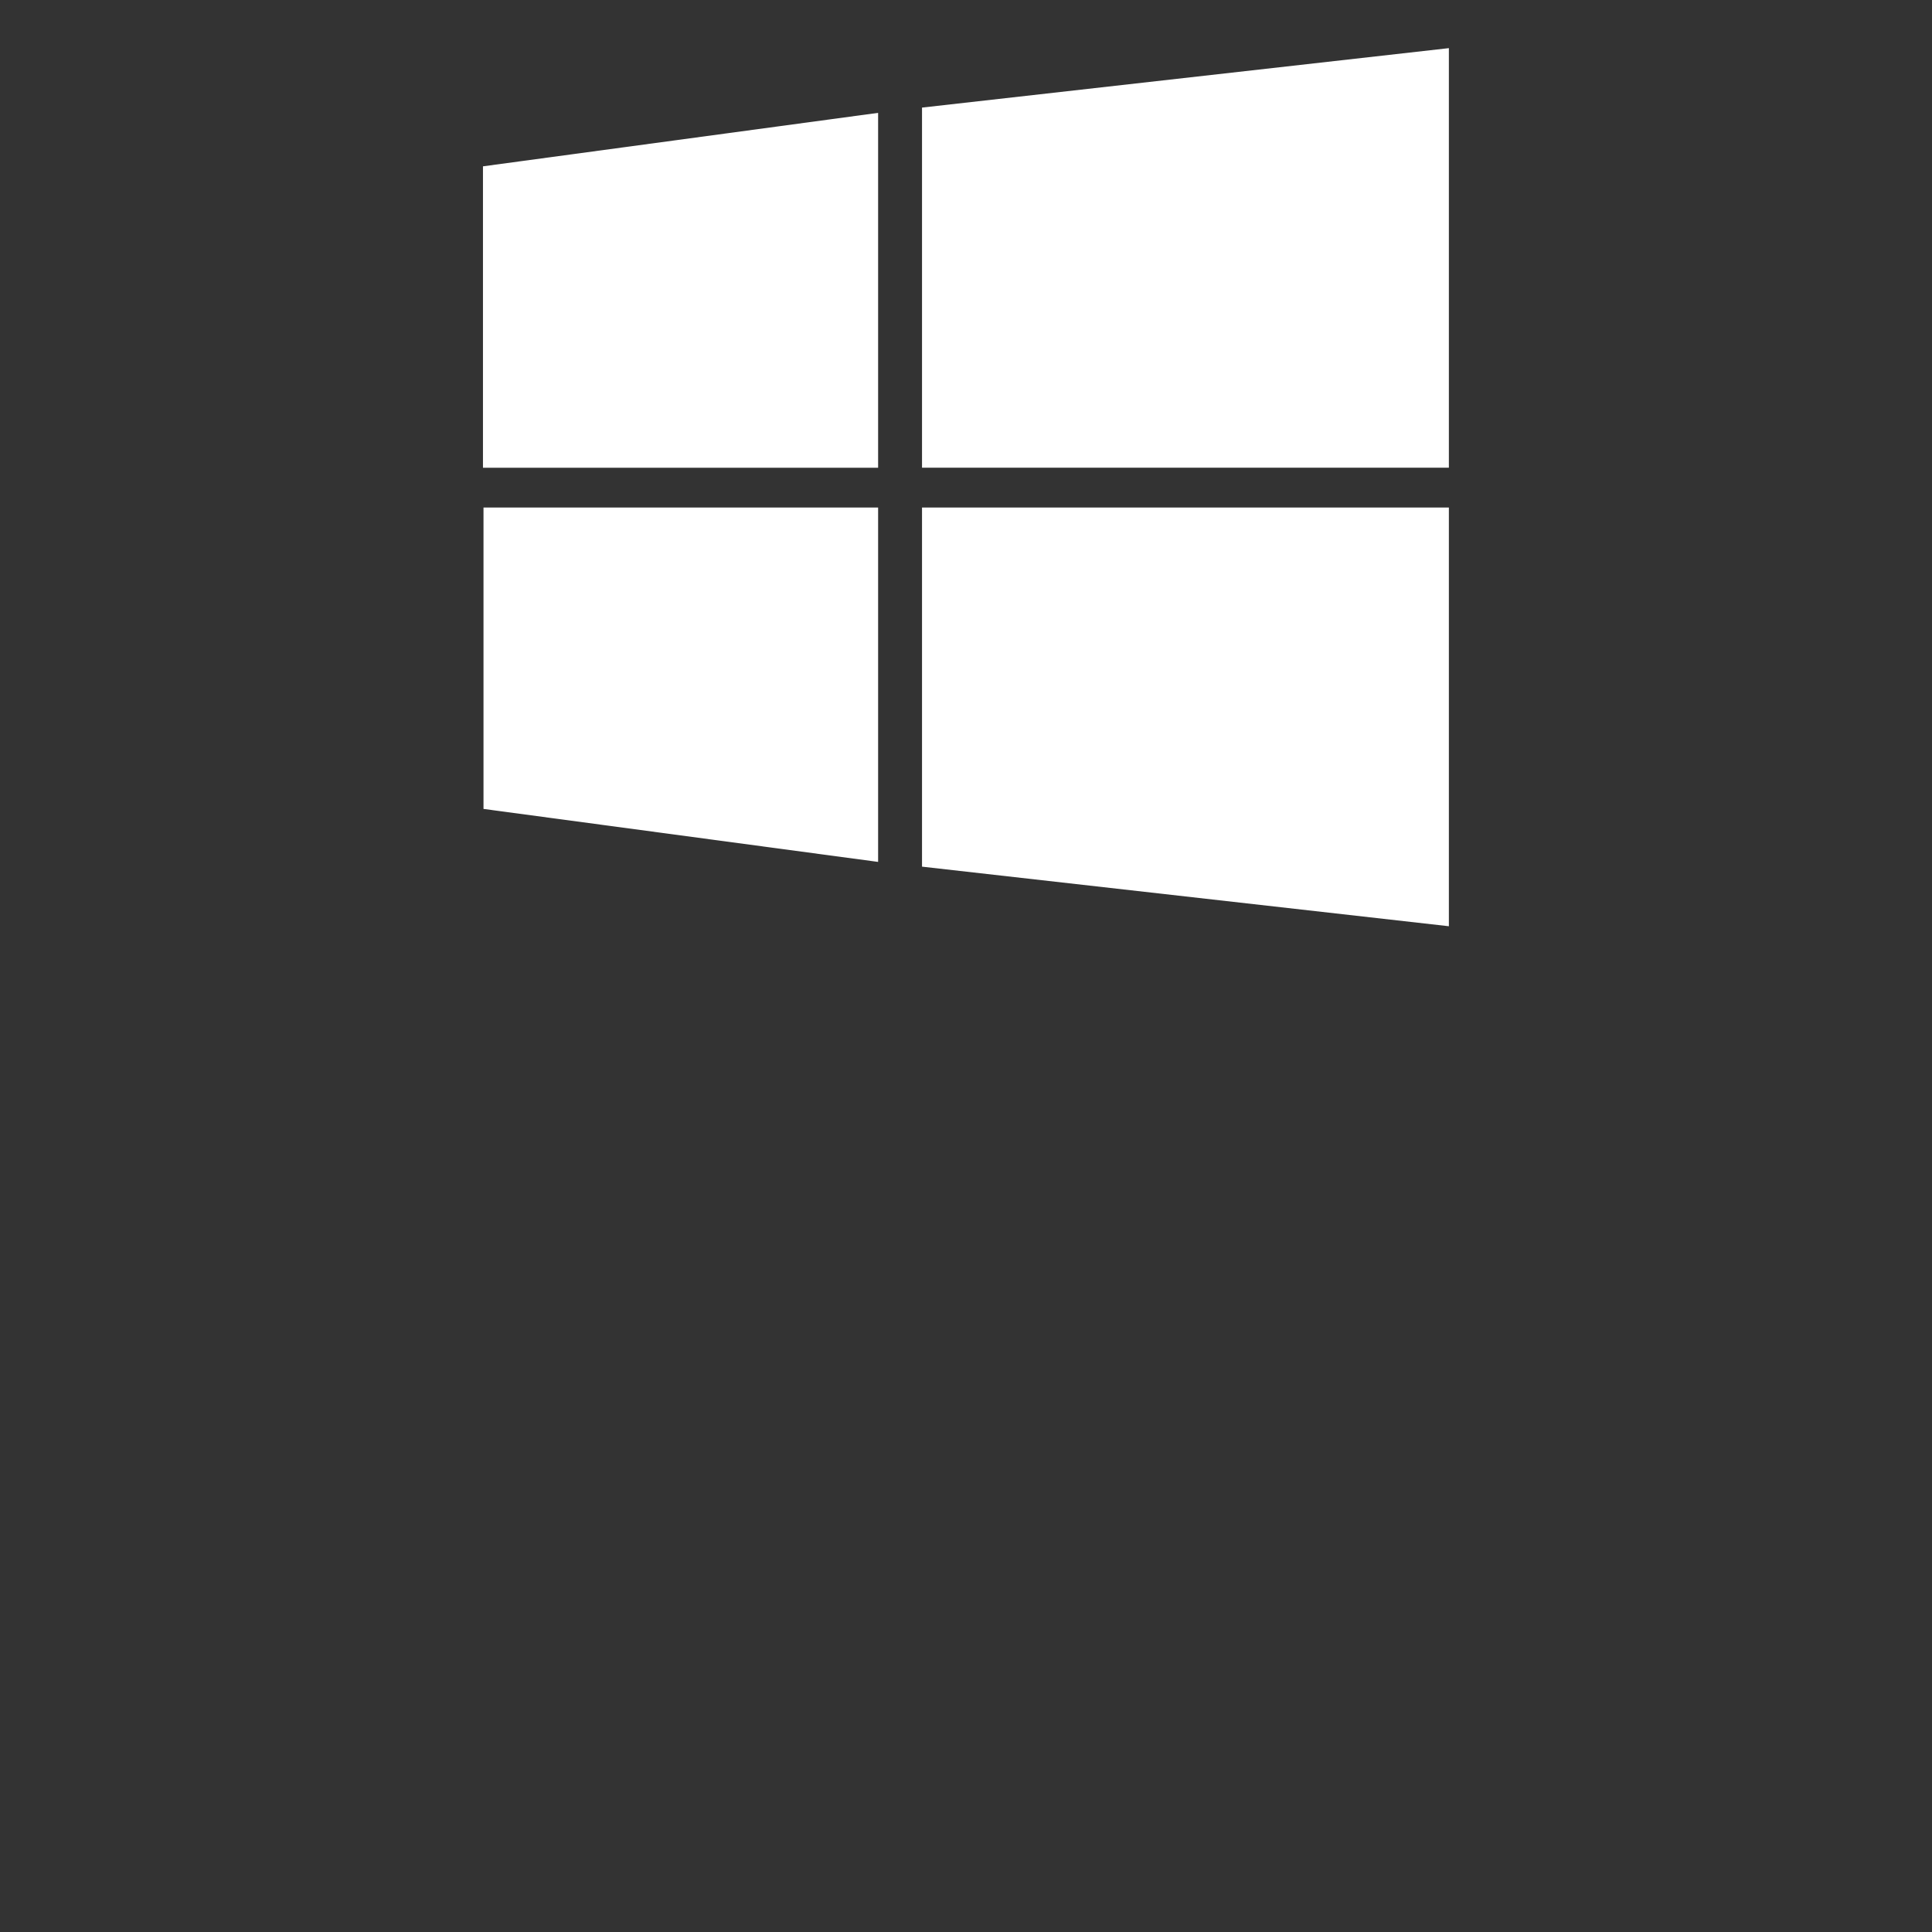 <?xml version="1.0" encoding="UTF-8" standalone="no"?>
<svg
   xmlns:dc="http://purl.org/dc/elements/1.1/"
   xmlns:cc="http://creativecommons.org/ns#"
   xmlns:rdf="http://www.w3.org/1999/02/22-rdf-syntax-ns#"
   xmlns:svg="http://www.w3.org/2000/svg"
   xmlns="http://www.w3.org/2000/svg"
   xmlns:sodipodi="http://sodipodi.sourceforge.net/DTD/sodipodi-0.dtd"
   xmlns:inkscape="http://www.inkscape.org/namespaces/inkscape"
   viewBox="0 0 200 200"
   version="1.1"
   sodipodi:docname="kde.svg"
   inkscape:version="1.0.1 (3bc2e813f5, 2020-09-07)"
   height="200"
   width="200"
   id="svg4379">
  <rect x="0" y="0" width="200" height="200" fill="#333333" stroke="none"/>
  <defs
     id="defs8" />
  <sodipodi:namedview
     inkscape:document-rotation="0"
     inkscape:snap-bbox-edge-midpoints="true"
     inkscape:bbox-nodes="true"
     inkscape:snap-bbox="true"
     showgrid="true"
     pagecolor="#dfe2e4"
     objecttolerance="10"
     inkscape:zoom="1.9975"
     inkscape:window-y="0"
     inkscape:window-x="0"
     inkscape:window-width="1920"
     inkscape:window-maximized="1"
     inkscape:window-height="992"
     inkscape:pageshadow="2"
     inkscape:pageopacity="0"
     inkscape:cy="147.86309"
     inkscape:cx="118.56906"
     inkscape:current-layer="svg4379"
     guidetolerance="10"
     gridtolerance="10"
     borderopacity="1"
     bordercolor="#666666"
     id="namedview39">
    <inkscape:grid
       type="xygrid"
       id="grid839" />
  </sodipodi:namedview>
  <g
     id="g901"
     style="fill:#ffffff;fill-opacity:1"
     transform="matrix(4.545,0,0,4.545,18.182,-156.314)">
    <path
       inkscape:connector-curvature="0"
       id="path36-3"
       d="m 7,38.181 9,-1.218 v 8.083 H 7 Z"
       style="fill:#ffffff;fill-opacity:1;stroke-width:0.28"
       sodipodi:nodetypes="ccccc" />
    <path
       style="fill:#ffffff;fill-opacity:1;stroke-width:0.292"
       inkscape:connector-curvature="0"
       id="path38-6"
       d="m 17,36.843 12,-1.354 v 9.556 H 17 Z"
       sodipodi:nodetypes="ccccc" />
    <path
       inkscape:connector-curvature="0"
       id="path40-7"
       d="M 7.012,45.952 H 16 v 8.072 L 7.012,52.817 Z"
       style="fill:#ffffff;fill-opacity:1;stroke-width:0.28"
       sodipodi:nodetypes="ccccc" />
    <path
       style="fill:#ffffff;fill-opacity:1;stroke-width:0.292"
       inkscape:connector-curvature="0"
       id="path42"
       d="m 17,45.952 h 12 v 9.537 L 17,54.132 Z"
       sodipodi:nodetypes="ccccc" />
  </g>
</svg>
